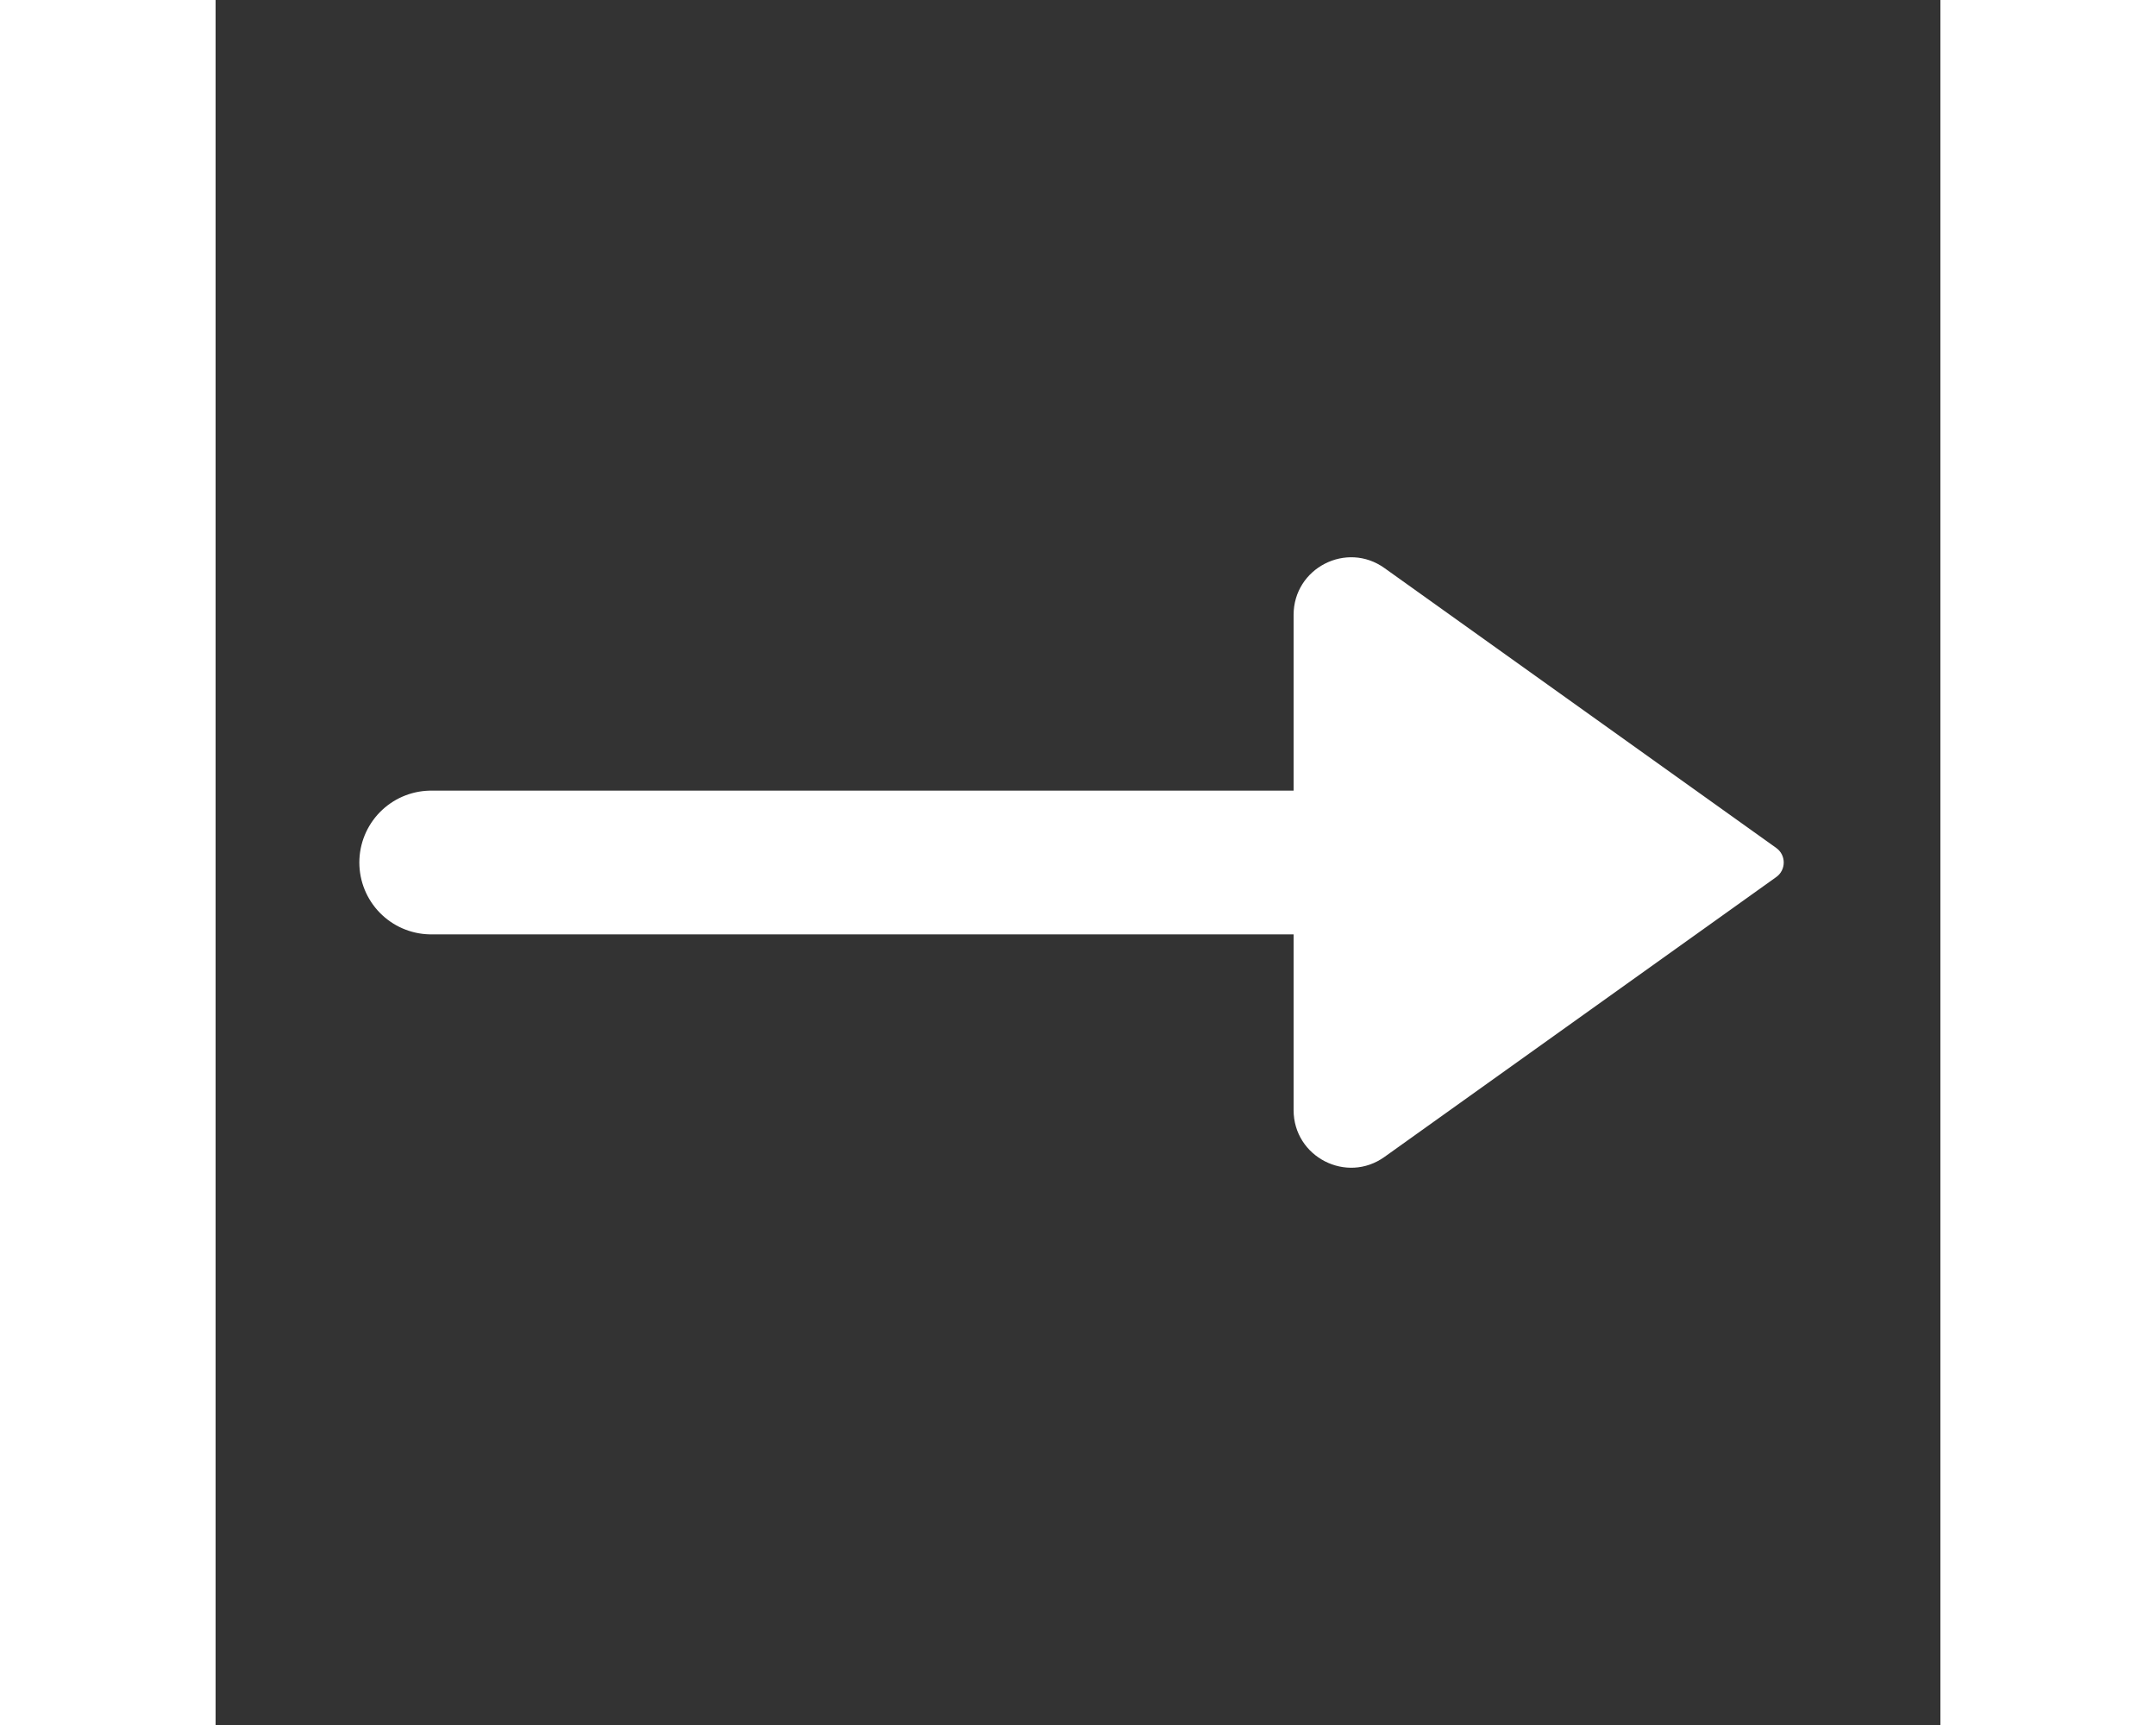 <svg xmlns="http://www.w3.org/2000/svg" width="20px" height="16px" viewBox="0 0 24 24" fill="#fff">
<rect x="0" y="0" width="24" height="24" fill="#333333" stroke="none"/>
<path d="M17 12H3" stroke="#fff" stroke-width="2" stroke-linecap="round" stroke-linejoin="round"/>
<path d="M21.715 11.797L16.265 7.904C15.736 7.525 15 7.904 15 8.555V15.445C15 16.096 15.736 16.475 16.265 16.096L21.715 12.203C21.855 12.104 21.855 11.896 21.715 11.797Z" fill="#fff"/>
</svg>